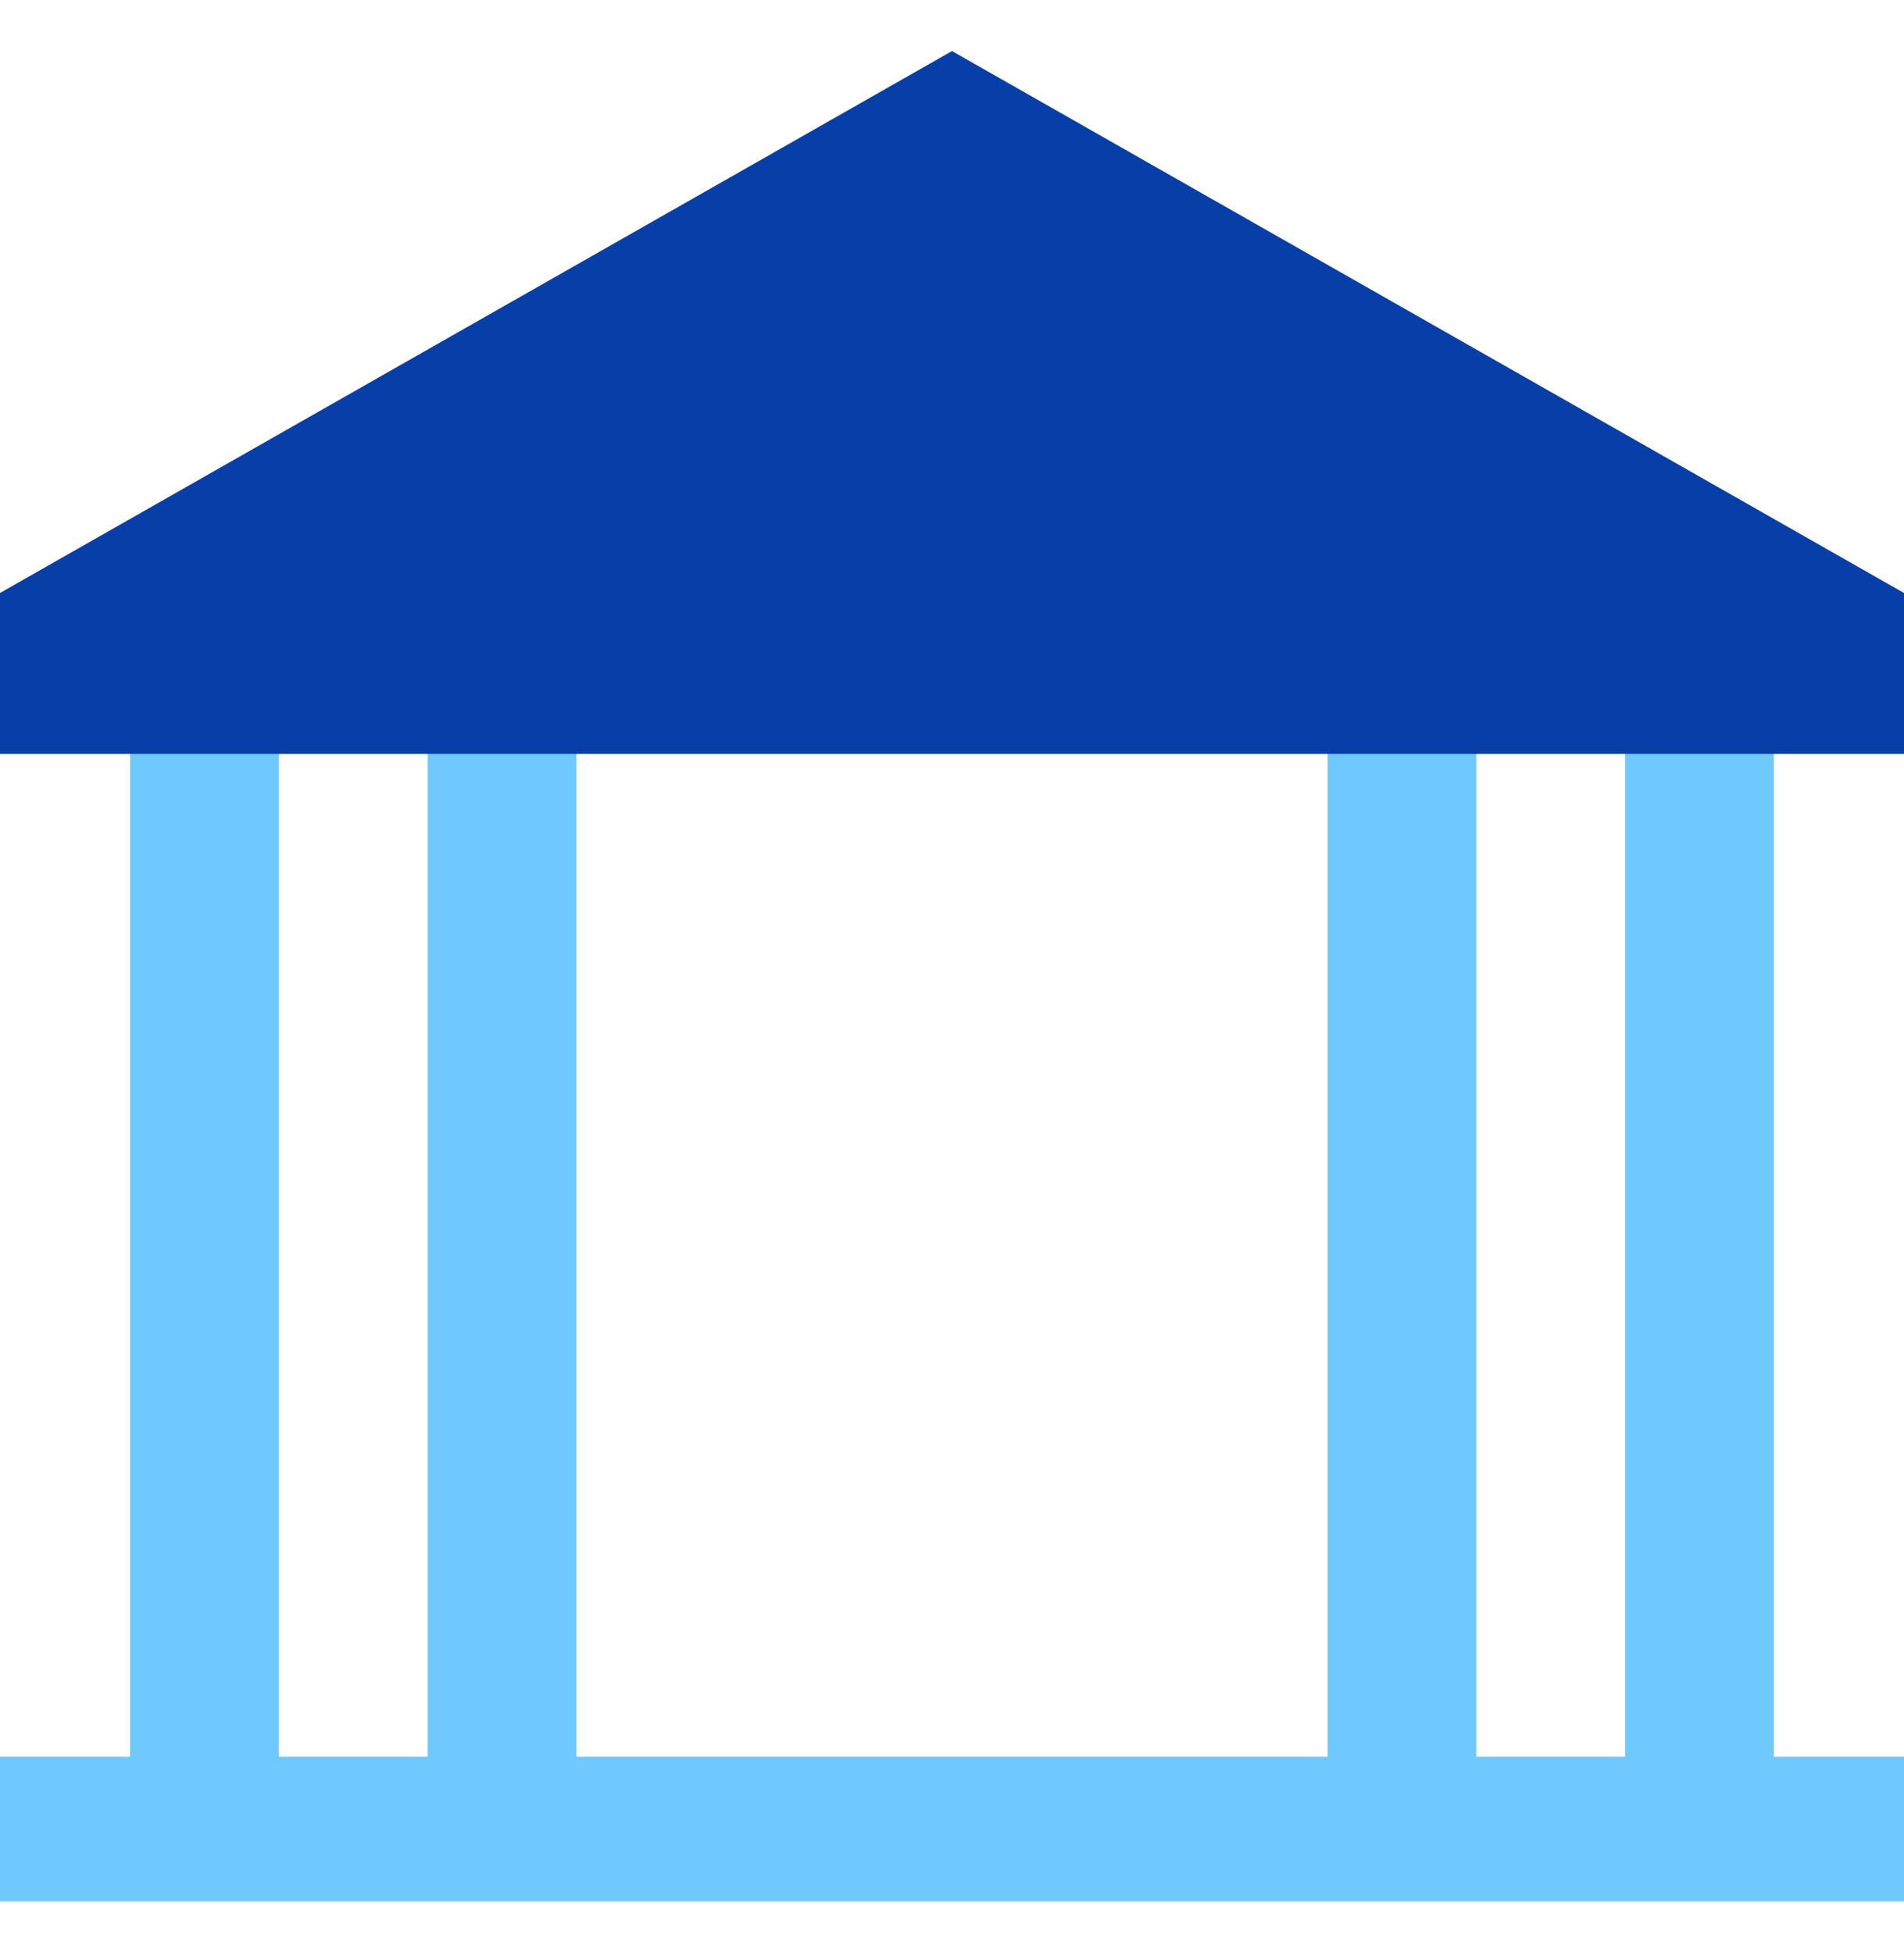 <svg width="40" height="41" viewBox="0 0 40 41" fill="none" xmlns="http://www.w3.org/2000/svg">
<path opacity="0.6" fill-rule="evenodd" clip-rule="evenodd" d="M2.734 15.694H37.266V36.89H40V39.929H0V36.89H2.734V15.694ZM5.859 36.89H8.984V15.694H5.859V36.89ZM27.891 36.89H12.109V15.694H27.891V36.89ZM31.016 36.89H34.141V15.694H31.016V36.89Z" fill="#10A5FE"/>
<g style="mix-blend-mode:hard-light">
<path fill-rule="evenodd" clip-rule="evenodd" d="M20 1.072L40 12.453V15.833H0L0 12.453L20 1.072Z" fill="#083EA8"/>
</g>
</svg>
